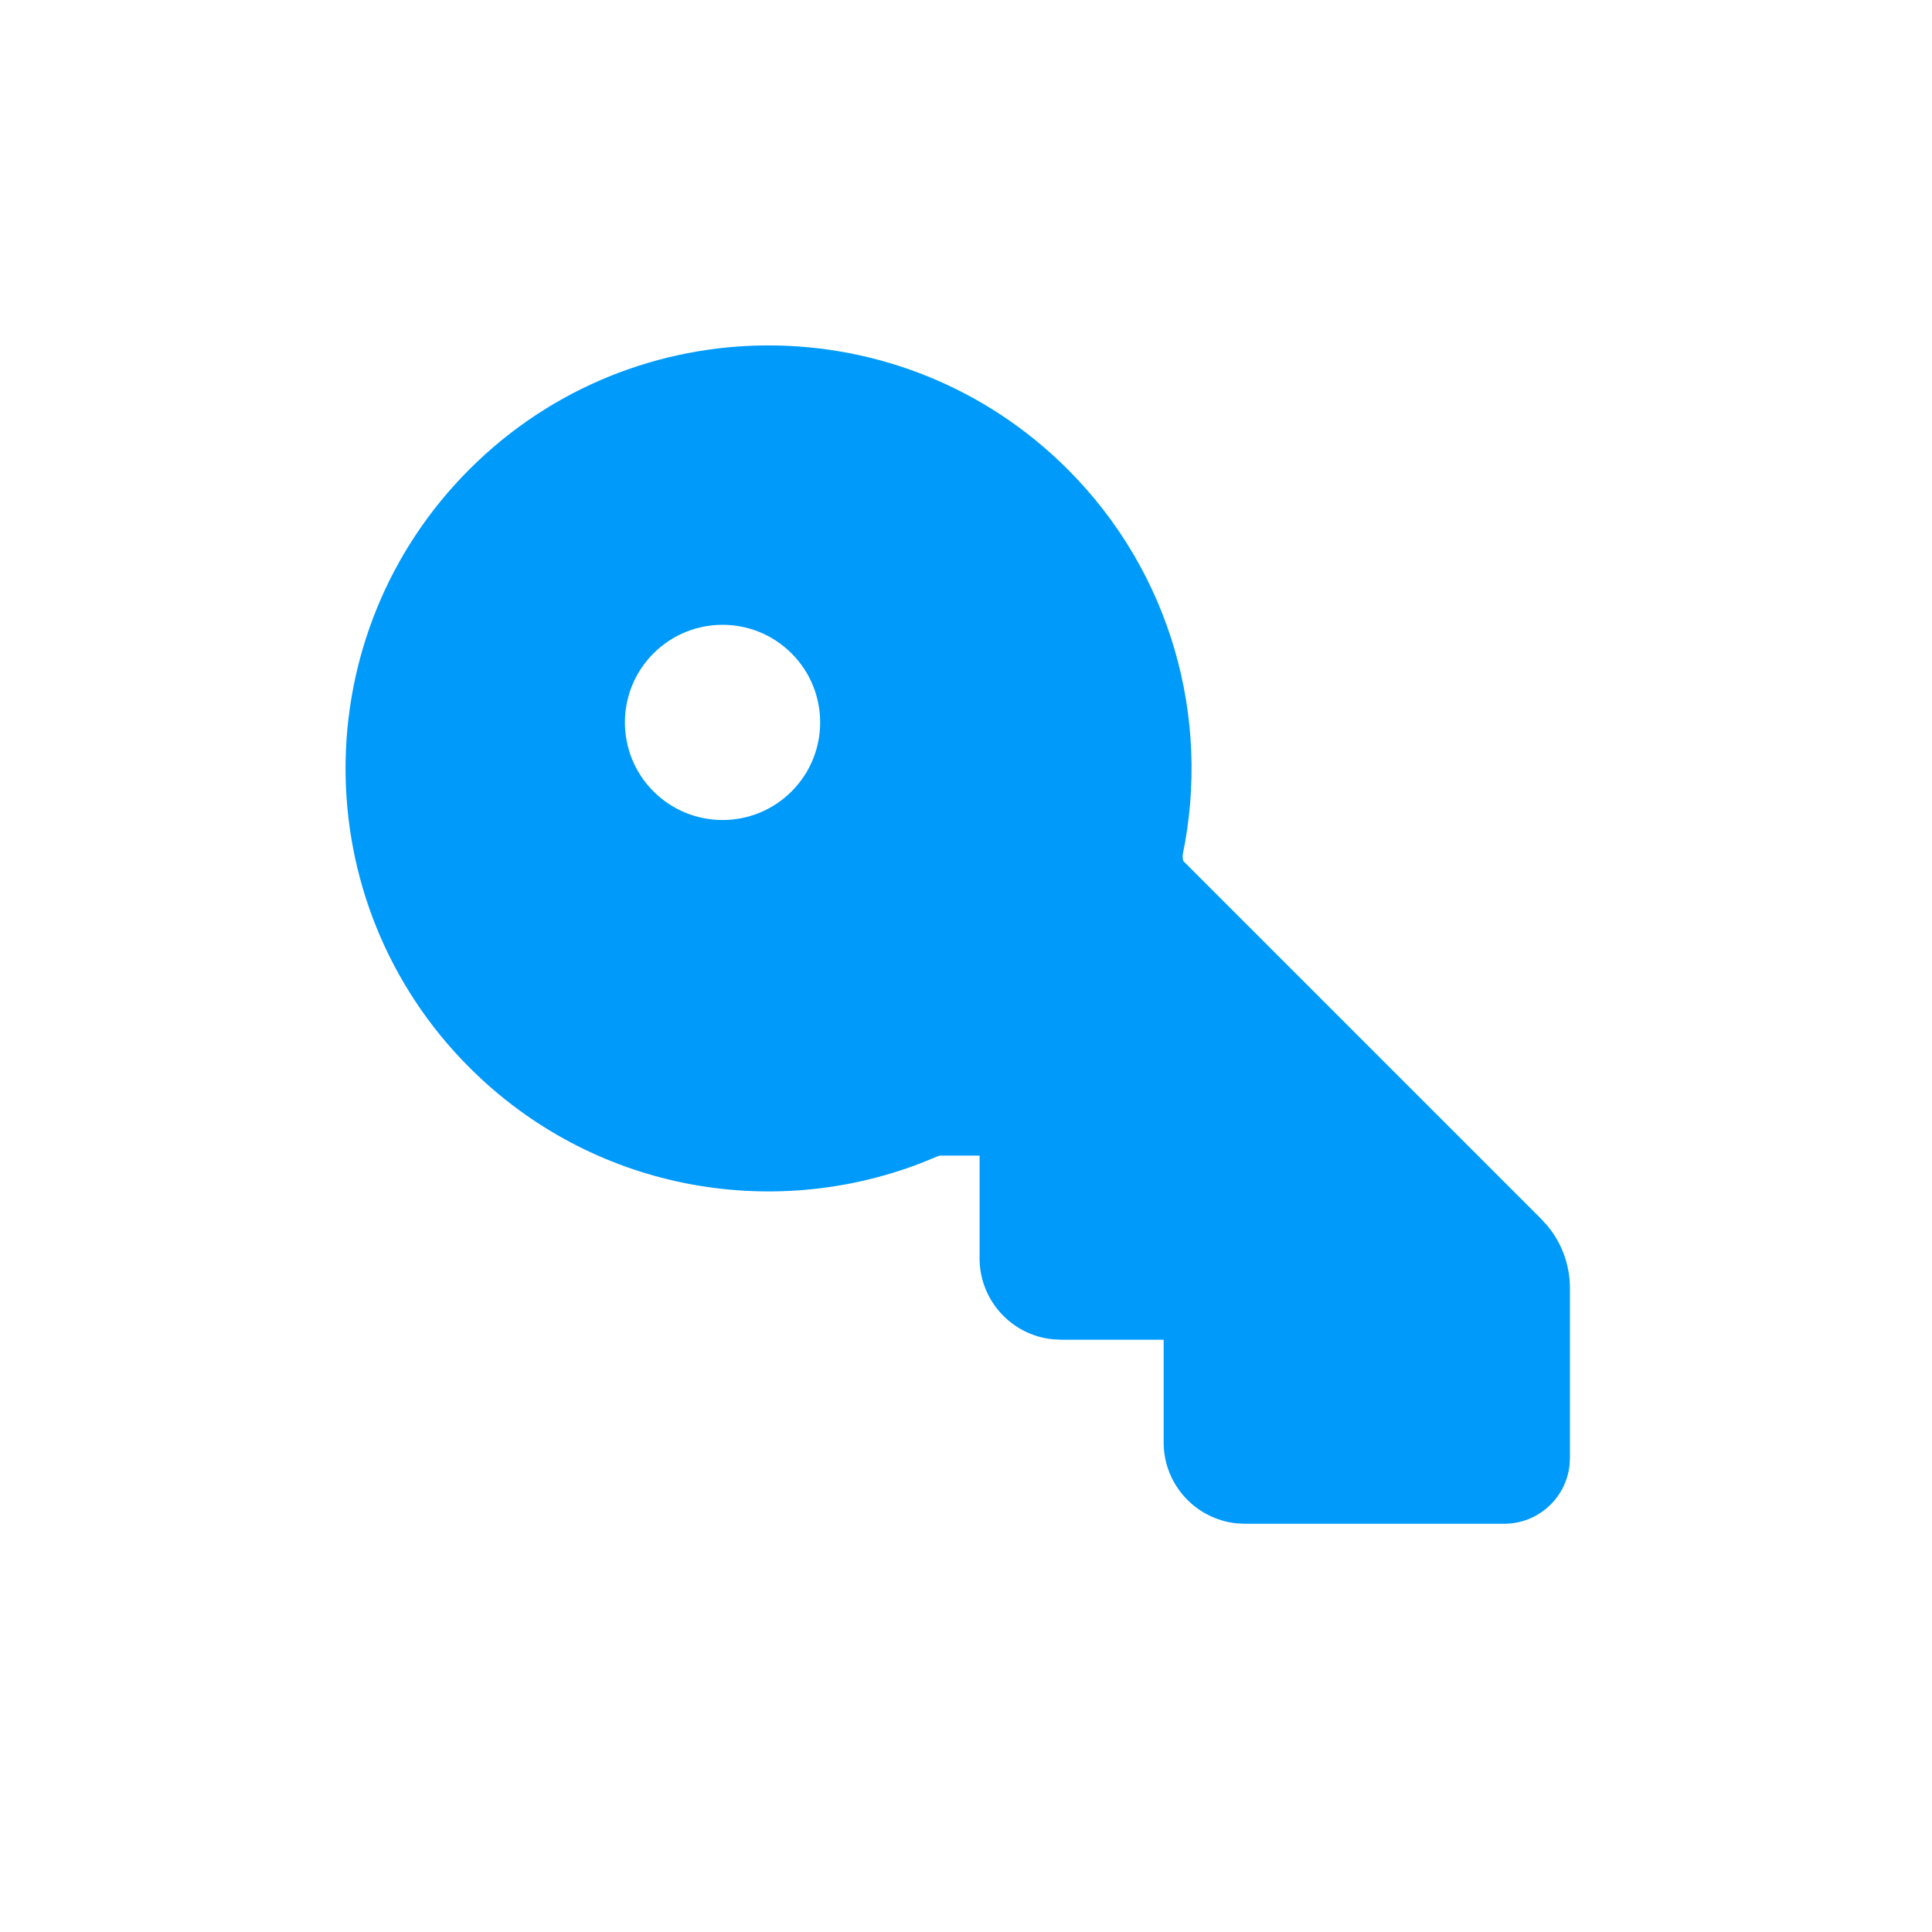 <svg width="56" height="56" viewBox="0 0 56 56" fill="none" xmlns="http://www.w3.org/2000/svg">
<g clip-path="url(#clip0_1505_16922)">
<mask id="mask0_1505_16922" style="mask-type:luminance" maskUnits="userSpaceOnUse" x="5" y="5" width="46" height="46">
<path d="M50.636 5.363H5.364V50.636H50.636V5.363Z" fill="white"/>
</mask>
<g mask="url(#mask0_1505_16922)">
<path d="M30.947 13.603C26.159 8.815 18.395 8.815 13.607 13.603C8.819 18.391 8.819 26.155 13.607 30.943C17.148 34.484 22.313 35.404 26.698 33.712L27.205 33.505L27.243 33.496H28.394V36.474C28.394 37.695 29.322 38.699 30.511 38.82L30.752 38.832H33.729V41.809C33.729 43.03 34.657 44.034 35.846 44.155L36.087 44.167H43.6C44.582 44.167 45.391 43.424 45.494 42.47L45.505 42.262V37.336C45.505 36.679 45.277 36.047 44.864 35.543L44.676 35.335L34.3 24.959L34.283 24.889C34.278 24.85 34.277 24.797 34.289 24.736C35.085 20.843 33.973 16.629 30.947 13.603ZM22.944 18.939C24.049 20.044 24.049 21.835 22.944 22.94C21.839 24.045 20.047 24.045 18.942 22.94C17.837 21.835 17.837 20.044 18.942 18.939C20.047 17.834 21.839 17.834 22.944 18.939Z" fill="#009AFA"/>
</g>
</g>
<defs>
<clipPath id="clip0_1505_16922">
<rect width="56" height="56" fill="white"/>
</clipPath>
</defs>
</svg>
